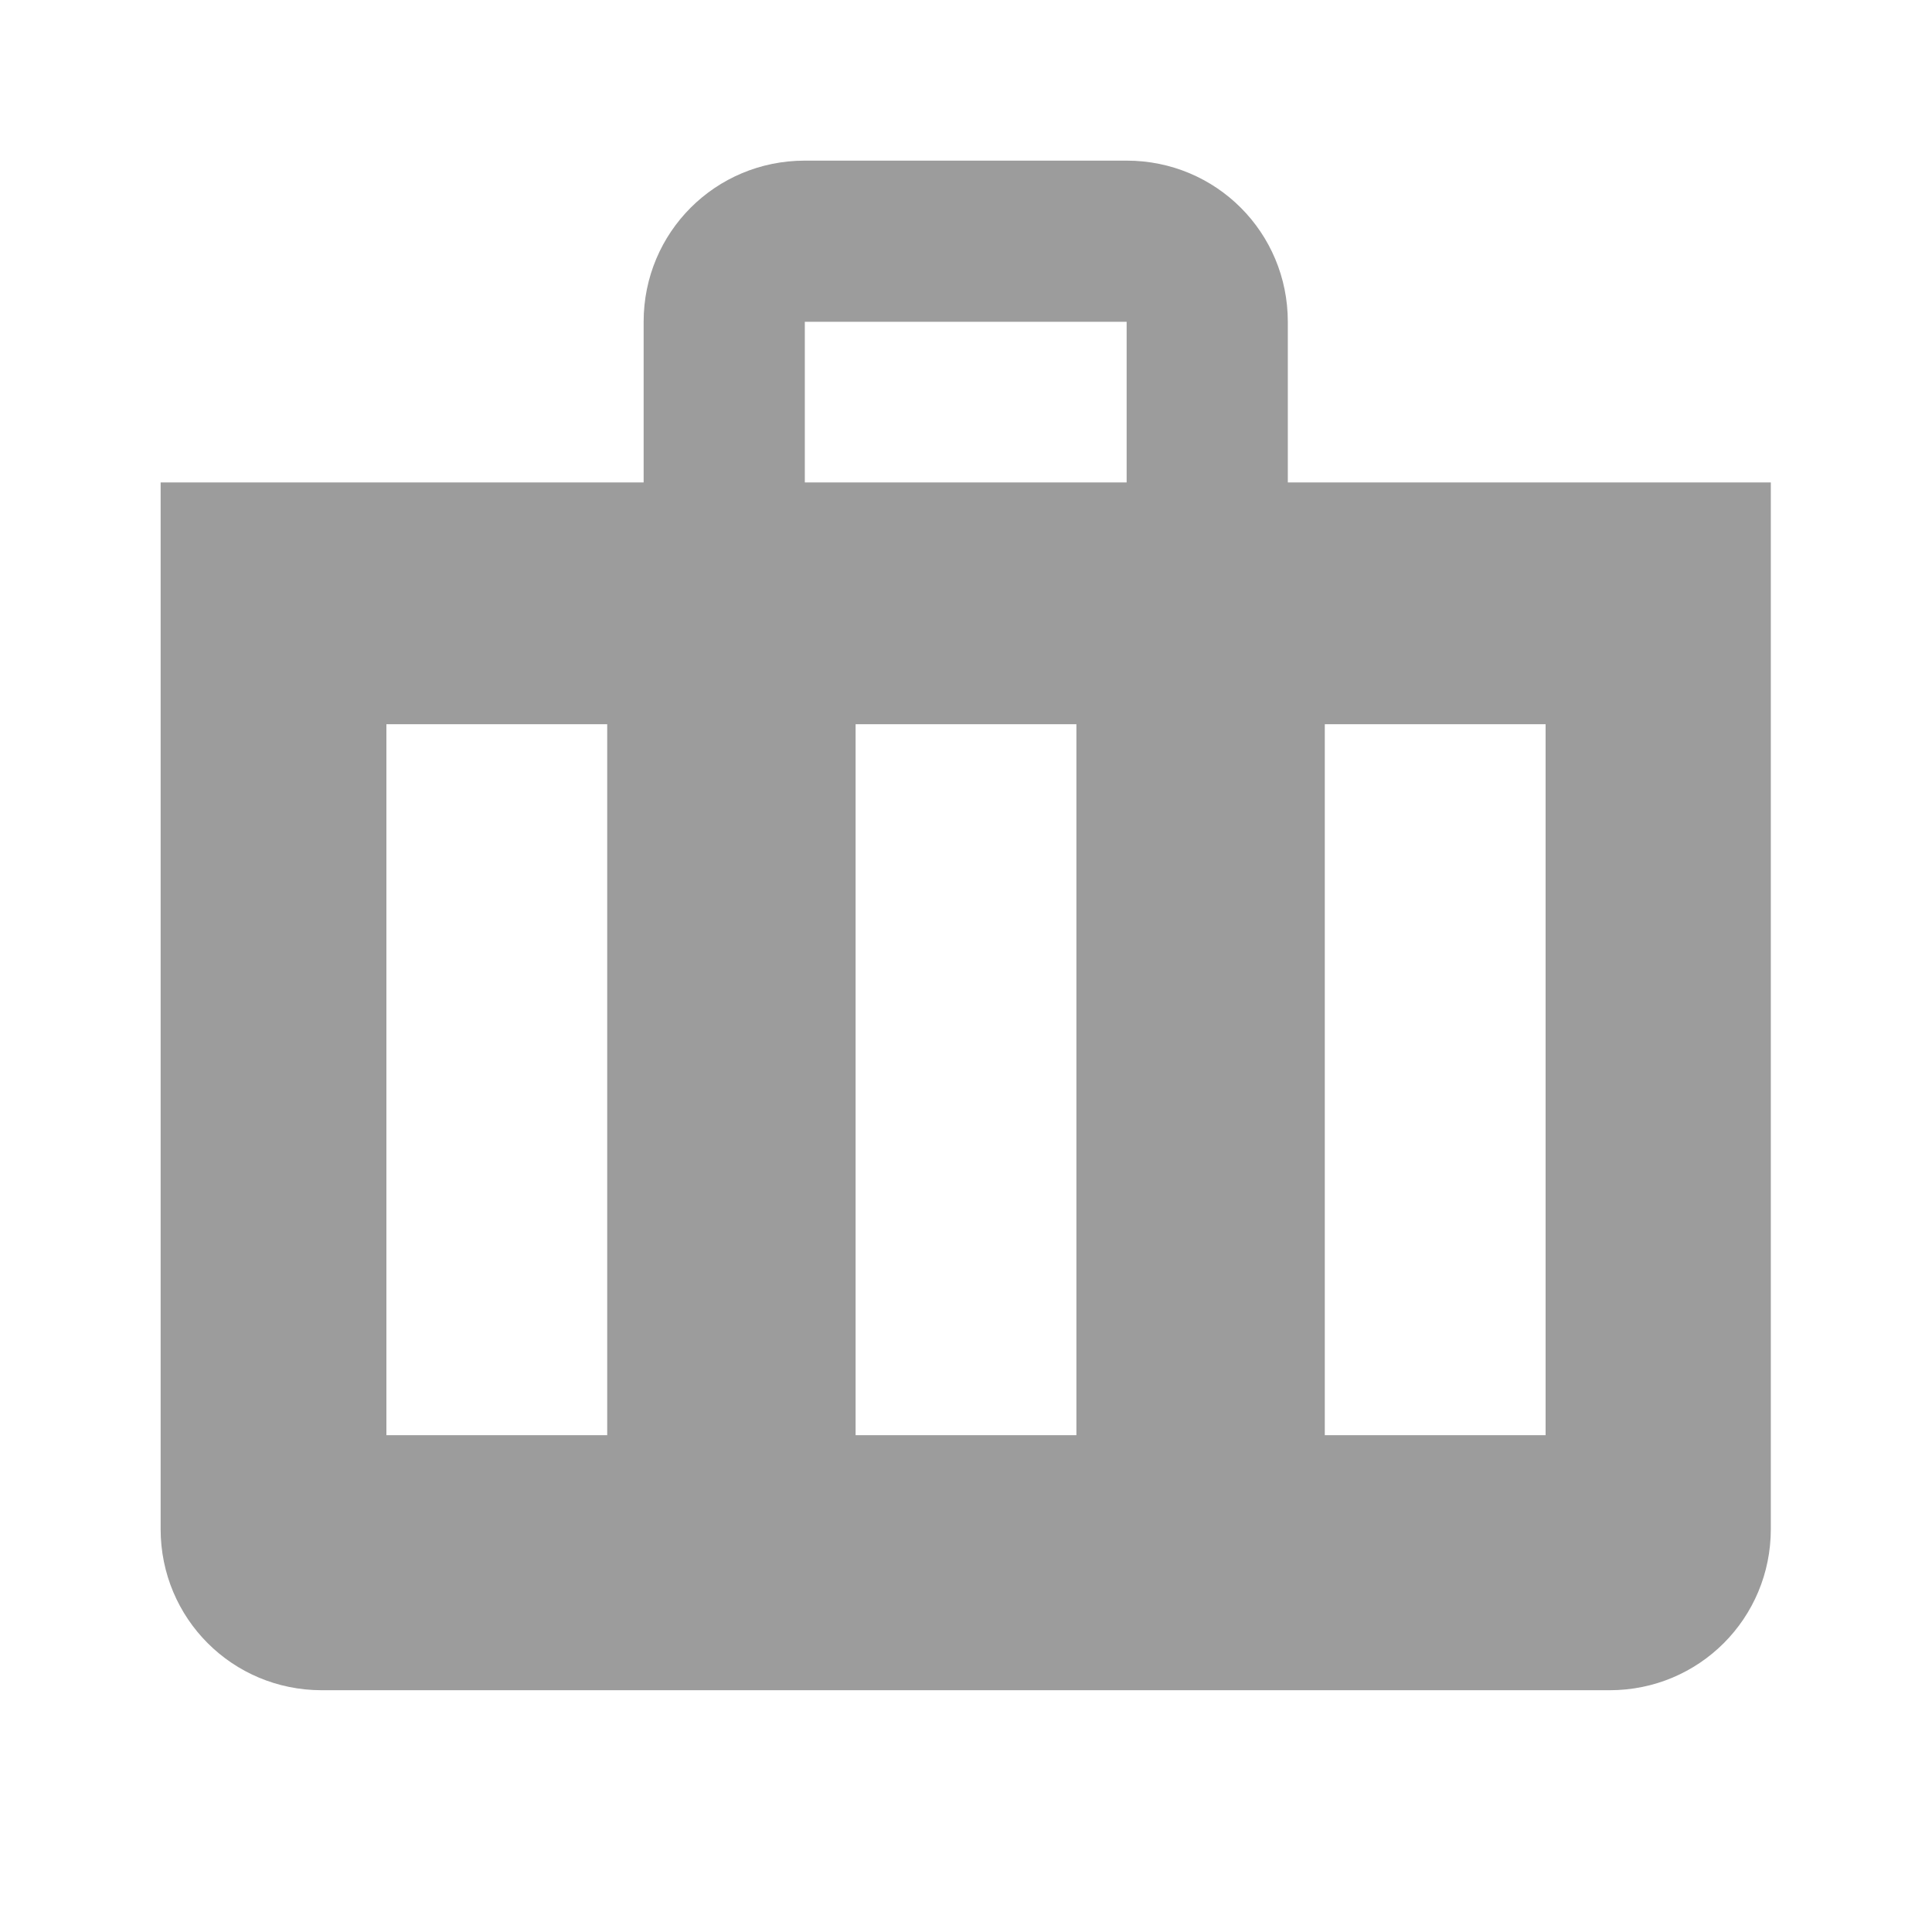<svg width="35" height="35" viewBox="0 0 35 35" fill="none" xmlns="http://www.w3.org/2000/svg" xmlns:xlink="http://www.w3.org/1999/xlink">
	<desc>
			Created with Pixso.
	</desc>
	<defs>
		<clipPath id="clip98_198">
			<rect id="shop" width="35" height="35" fill="white" fill-opacity="0"/>
		</clipPath>
	</defs>
	<rect id="фрейм 10" width="35" height="35" fill="#FFFFFF" fill-opacity="0"/>
	<rect id="shop" width="35" height="35" fill="#FFFFFF" fill-opacity="0"/>
	<g clip-path="url(#clip98_198)">
		<path id="矢量 288" d="M23.33 8.74L23.33 5.83C23.33 4.21 22.03 2.91 20.41 2.91L14.58 2.91C12.96 2.91 11.66 4.21 11.66 5.83L11.66 8.74L2.91 8.74L2.91 27.7C2.91 29.32 4.21 30.62 5.83 30.62L29.16 30.62C30.78 30.62 32.08 29.32 32.08 27.7L32.08 8.74L23.33 8.74ZM14.58 5.83L20.41 5.83L20.41 8.74L14.58 8.74L14.58 5.83ZM7 26L7 19.5L7 13.12L11 13.12L11 26L7 26ZM15.5 26L15.5 13.12L19.5 13.12L19.5 26L15.5 26ZM24 26L24 13.12L28 13.12L28 26L24 26Z" fill="#9C9C9C" fill-opacity="1" fill-rule="evenodd"/>
	</g>
</svg>
